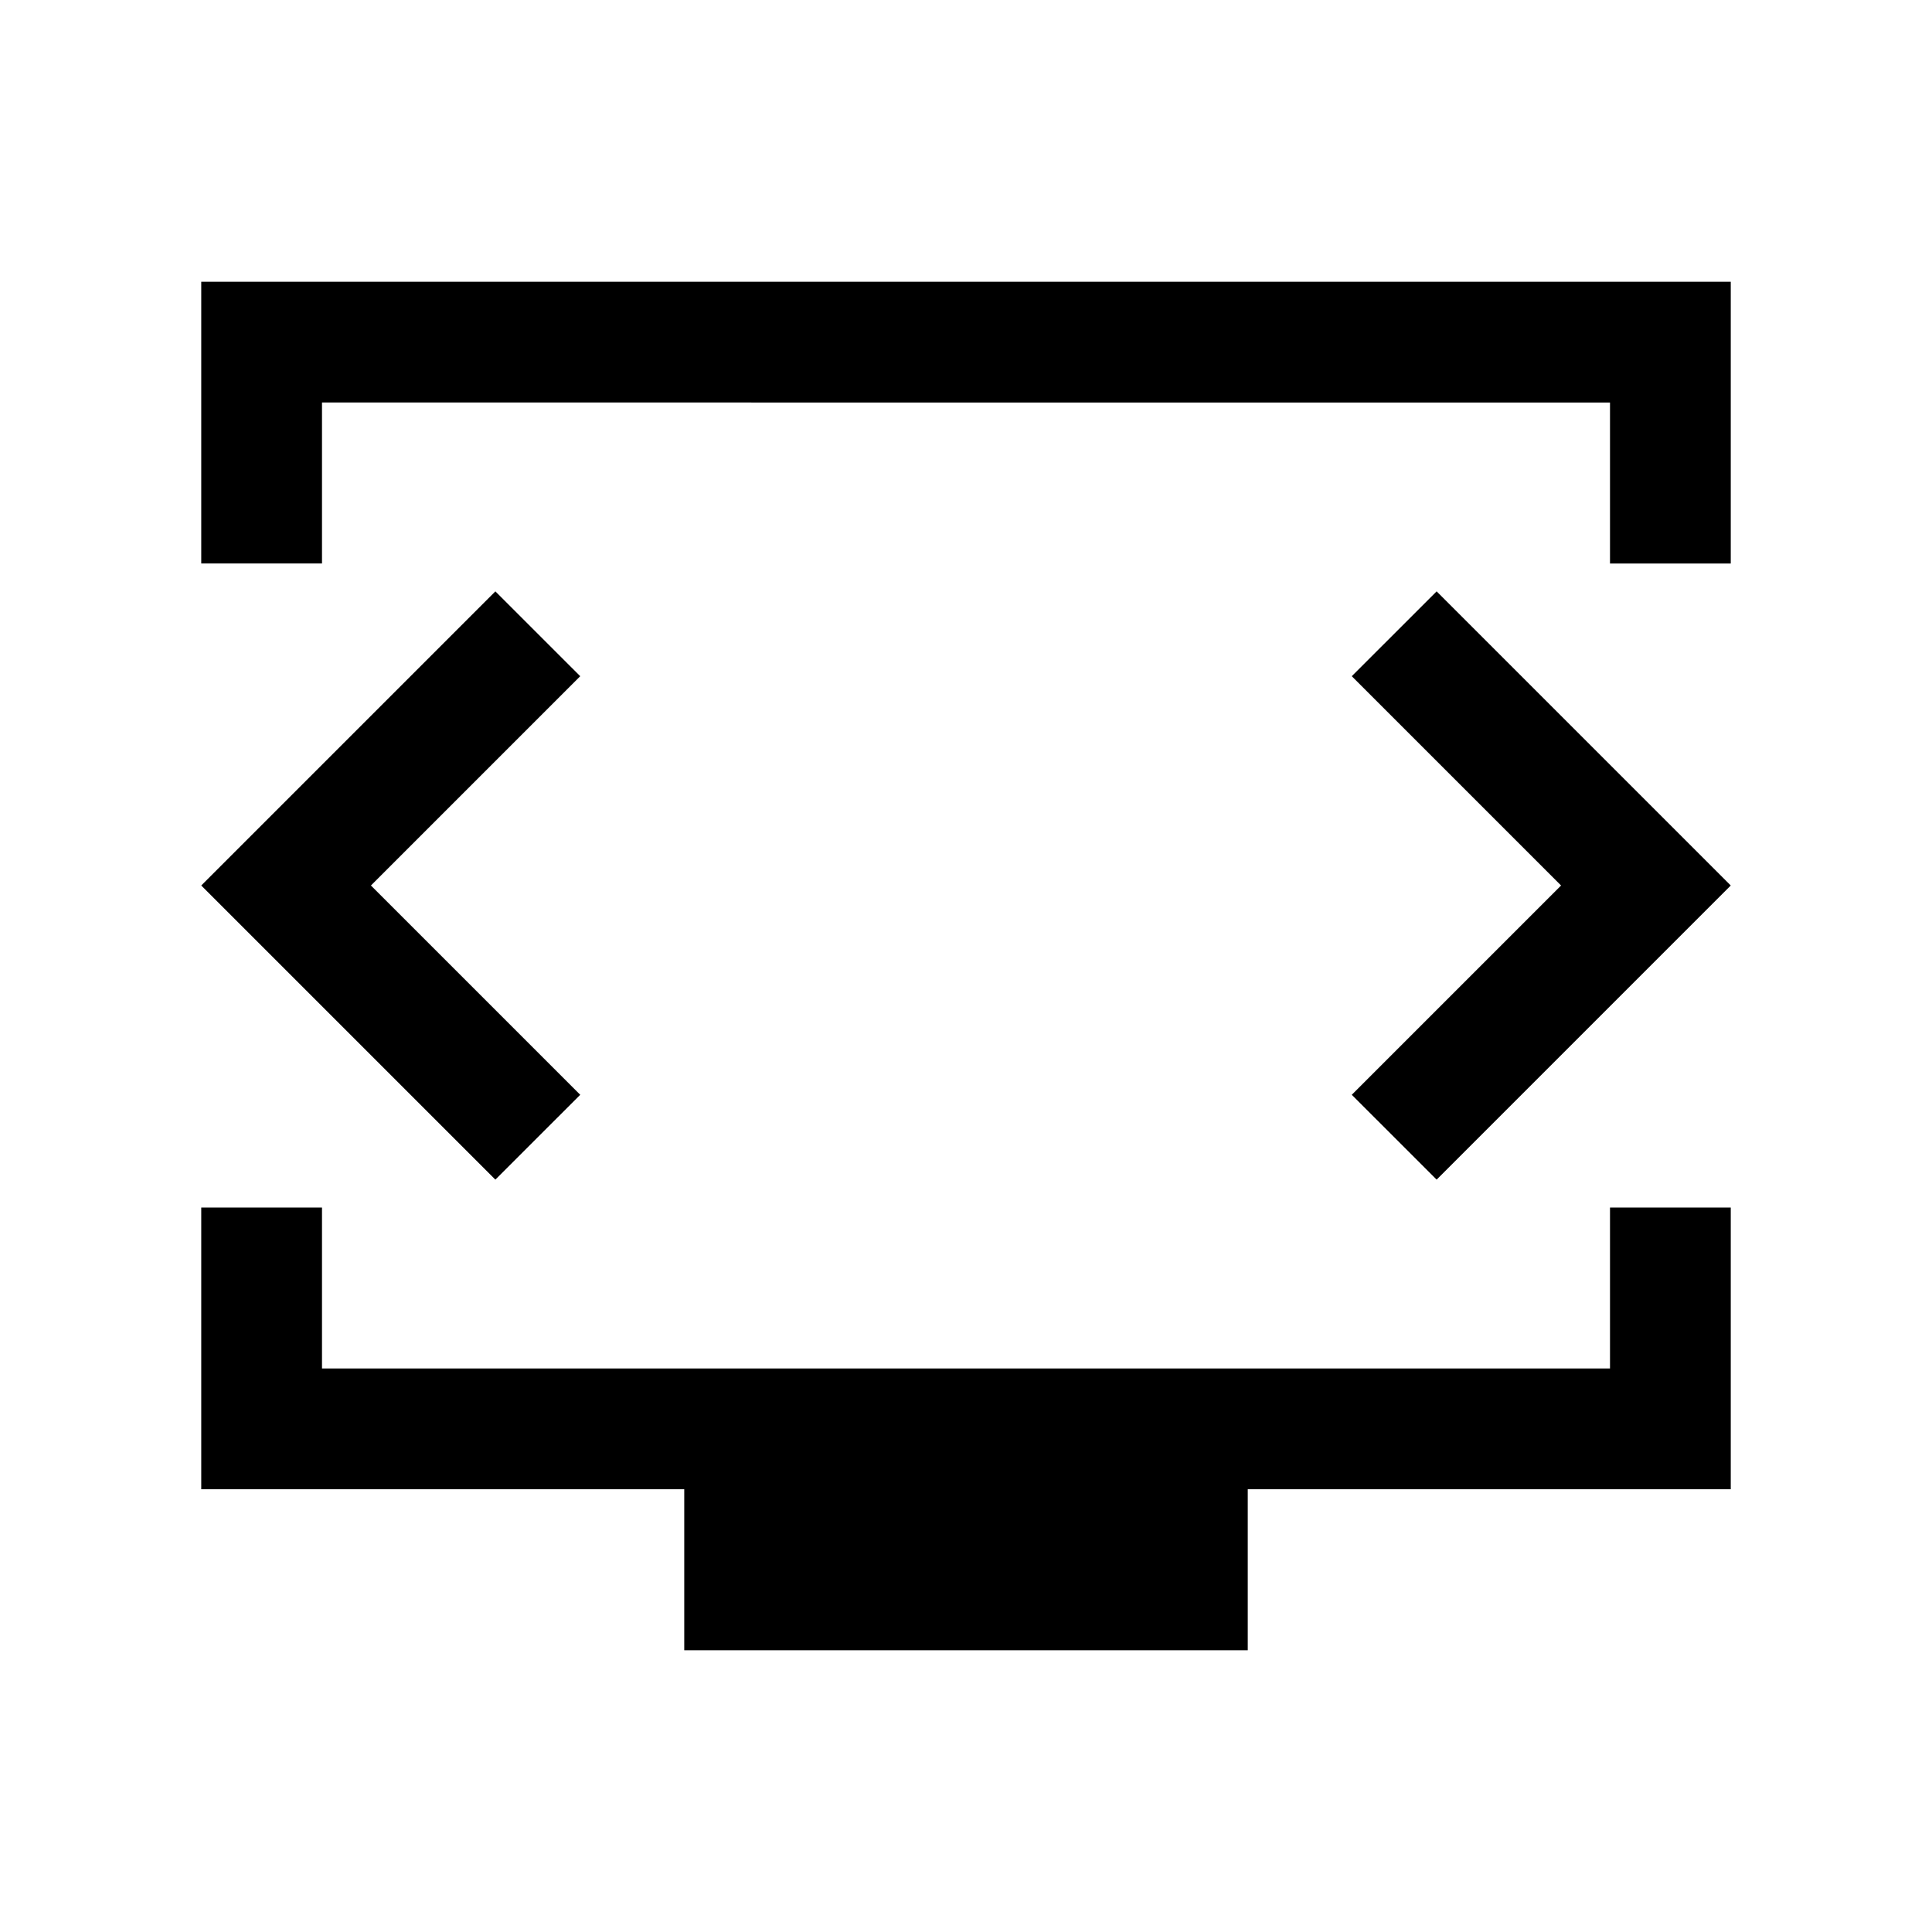 <svg xmlns="http://www.w3.org/2000/svg" height="24" viewBox="0 -960 960 960" width="24"><path d="M100-680v-140h760v140h-60v-80H160v80h-60Zm240 540v-80H100v-140h60v80h640v-80h60v140H620v80H340Zm140-380Zm-295.69 0 104-104-42.16-42.15L100-520l146.15 146.15L288.31-416l-104-104Zm591.38 0-104 104 42.16 42.15L860-520 713.85-666.15 671.69-624l104 104Z"/></svg>
